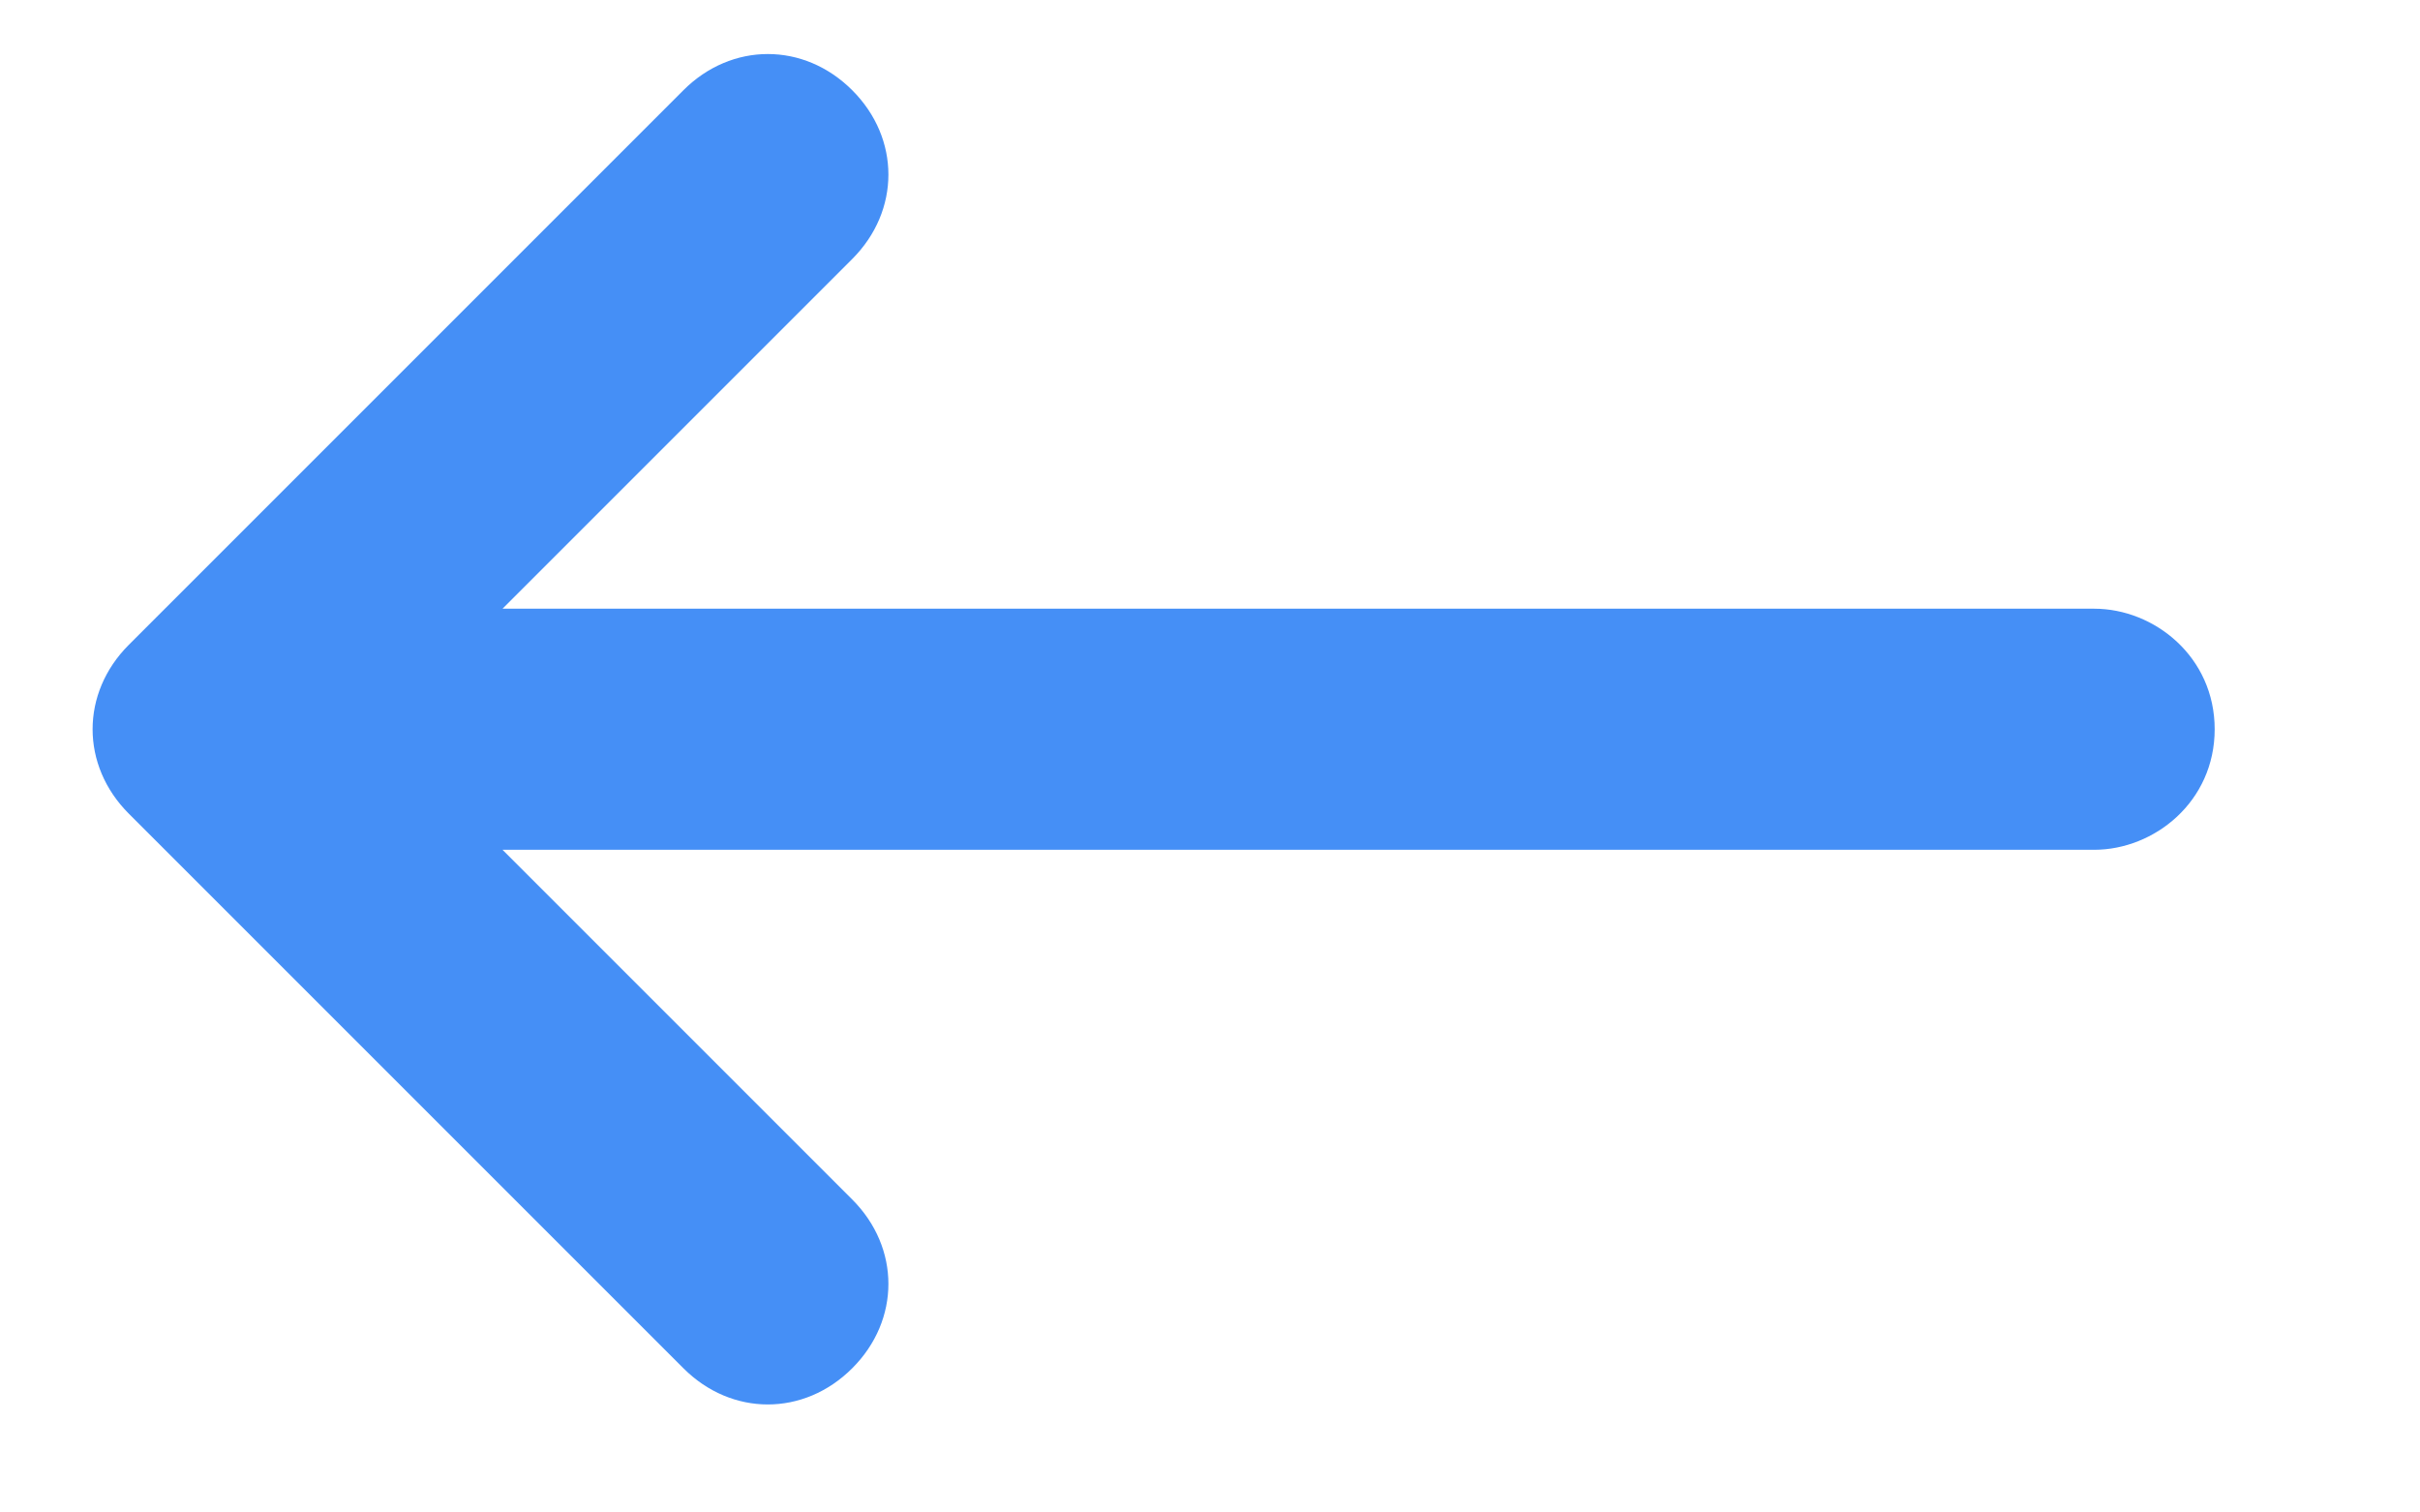 <svg width="32" height="20" viewBox="0 0 32 20" fill="none" xmlns="http://www.w3.org/2000/svg">
<path d="M27.691 11.237L6.645 11.237L11.269 15.861C11.907 16.499 11.907 17.456 11.269 18.093C10.631 18.731 9.675 18.731 9.037 18.093L1.703 10.759C1.065 10.121 1.065 9.165 1.703 8.527L9.037 1.193C9.675 0.555 10.631 0.555 11.269 1.193C11.907 1.83 11.907 2.787 11.269 3.425L6.645 8.049L27.691 8.049C28.488 8.049 29.285 8.686 29.285 9.643C29.285 10.6 28.488 11.237 27.691 11.237Z" fill="#458FF6"/>
</svg>
